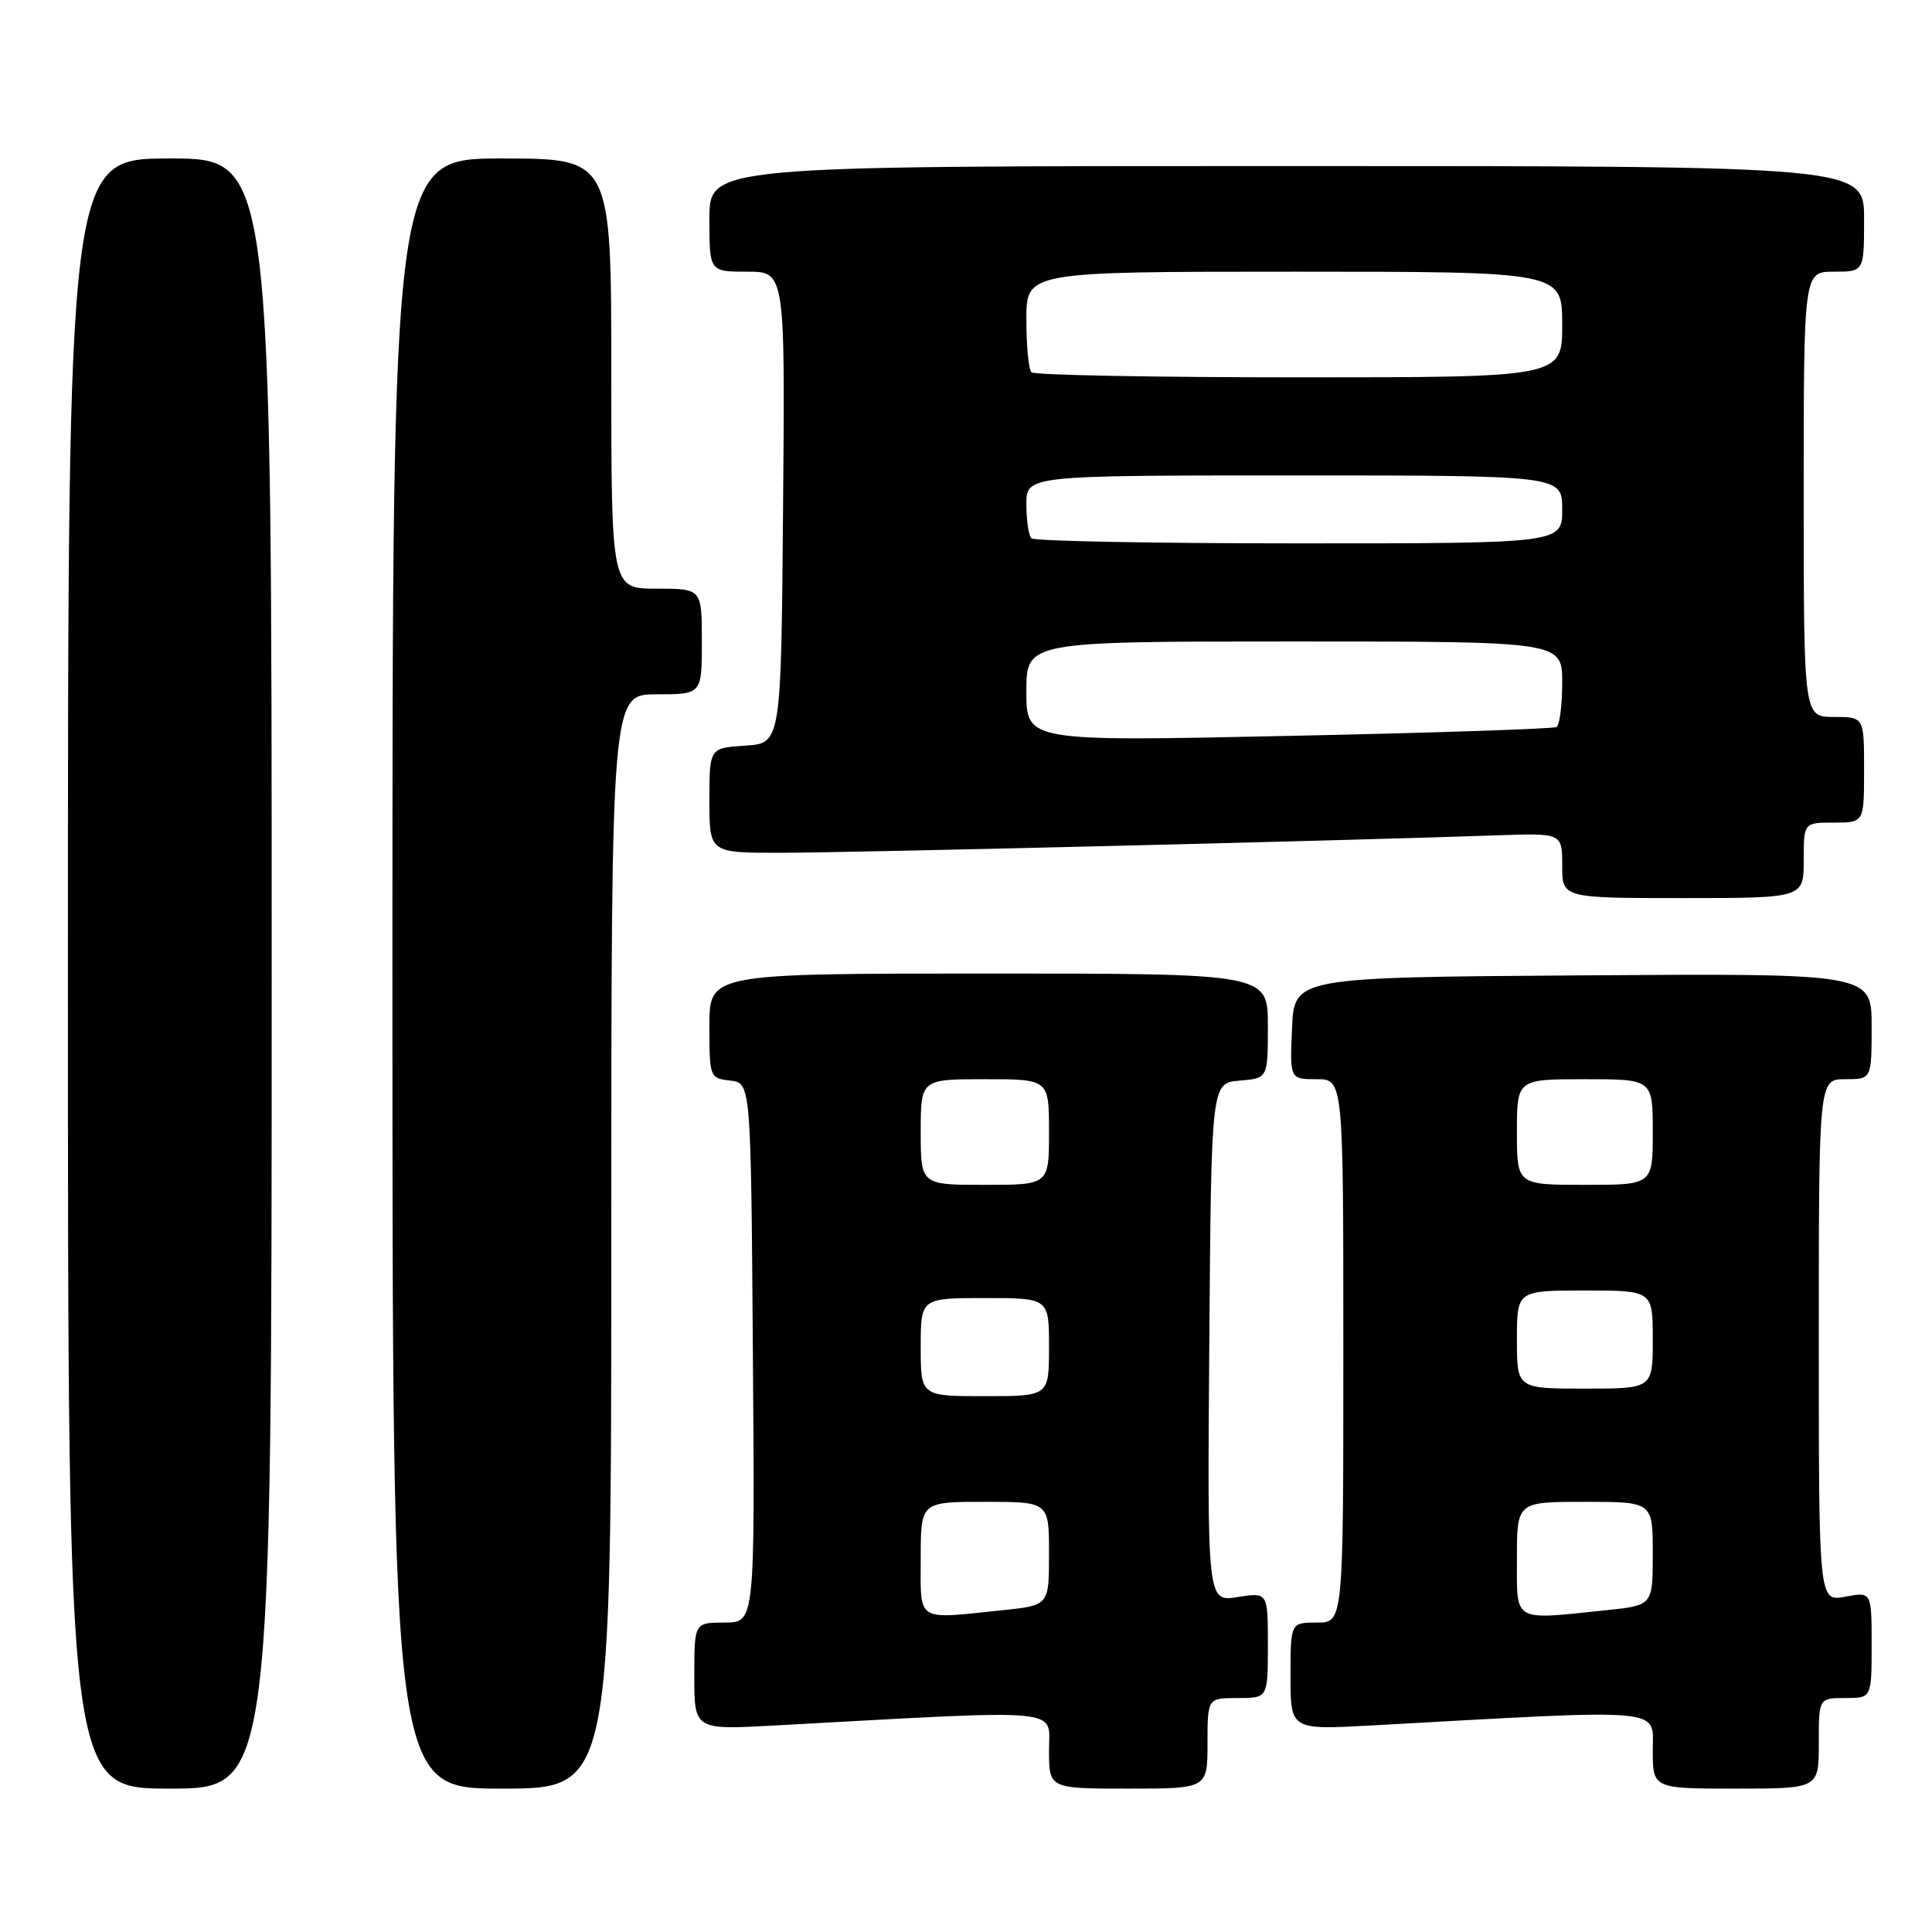 <?xml version="1.0" encoding="UTF-8" standalone="no"?>
<!DOCTYPE svg PUBLIC "-//W3C//DTD SVG 1.1//EN" "http://www.w3.org/Graphics/SVG/1.1/DTD/svg11.dtd" >
<svg xmlns="http://www.w3.org/2000/svg" xmlns:xlink="http://www.w3.org/1999/xlink" version="1.1" viewBox="0 0 256 256">
 <g >
 <path fill="currentColor"
d=" M 36.00 129.00 C 36.00 21.00 36.00 21.00 22.50 21.00 C 9.00 21.00 9.00 21.00 9.00 129.00 C 9.00 237.00 9.00 237.00 22.50 237.00 C 36.00 237.00 36.00 237.00 36.00 129.00 Z  M 81.00 164.50 C 81.00 92.00 81.00 92.00 87.00 92.00 C 93.00 92.00 93.00 92.00 93.00 85.00 C 93.00 78.00 93.00 78.00 87.00 78.00 C 81.00 78.00 81.00 78.00 81.00 49.50 C 81.00 21.00 81.00 21.00 66.50 21.00 C 52.00 21.00 52.00 21.00 52.00 129.00 C 52.00 237.00 52.00 237.00 66.50 237.00 C 81.00 237.00 81.00 237.00 81.00 164.50 Z  M 160.00 231.00 C 160.00 225.00 160.00 225.00 164.00 225.00 C 168.00 225.00 168.00 225.00 168.00 217.99 C 168.00 210.98 168.00 210.98 163.99 211.62 C 159.97 212.26 159.97 212.26 160.24 177.88 C 160.50 143.50 160.50 143.50 164.25 143.19 C 168.00 142.88 168.00 142.88 168.00 135.94 C 168.00 129.00 168.00 129.00 131.00 129.00 C 94.00 129.00 94.00 129.00 94.00 135.93 C 94.00 142.75 94.04 142.87 96.75 143.18 C 99.50 143.50 99.50 143.50 99.76 179.25 C 100.03 215.00 100.03 215.00 96.01 215.00 C 92.00 215.00 92.00 215.00 92.00 222.11 C 92.00 229.22 92.00 229.22 102.75 228.63 C 141.74 226.50 139.00 226.25 139.00 231.90 C 139.00 237.00 139.00 237.00 149.50 237.00 C 160.00 237.00 160.00 237.00 160.00 231.00 Z  M 241.00 231.00 C 241.00 225.00 241.00 225.00 244.50 225.00 C 248.00 225.00 248.00 225.00 248.00 217.95 C 248.00 210.91 248.00 210.91 244.50 211.57 C 241.00 212.22 241.00 212.22 241.00 177.61 C 241.00 143.00 241.00 143.00 244.50 143.00 C 248.00 143.00 248.00 143.00 248.00 135.99 C 248.00 128.98 248.00 128.98 209.75 129.24 C 171.50 129.50 171.50 129.50 171.20 136.25 C 170.91 143.00 170.91 143.00 174.45 143.00 C 178.00 143.00 178.00 143.00 178.00 179.00 C 178.00 215.00 178.00 215.00 174.50 215.00 C 171.00 215.00 171.00 215.00 171.00 222.11 C 171.00 229.22 171.00 229.22 181.75 228.63 C 221.29 226.44 219.00 226.24 219.00 231.89 C 219.00 237.00 219.00 237.00 230.00 237.00 C 241.00 237.00 241.00 237.00 241.00 231.00 Z  M 239.00 114.00 C 239.00 109.00 239.00 109.00 243.00 109.00 C 247.00 109.00 247.00 109.00 247.00 102.00 C 247.00 95.00 247.00 95.00 243.00 95.00 C 239.00 95.00 239.00 95.00 239.00 65.50 C 239.00 36.00 239.00 36.00 243.00 36.00 C 247.00 36.00 247.00 36.00 247.00 29.00 C 247.00 22.00 247.00 22.00 170.50 22.00 C 94.00 22.00 94.00 22.00 94.00 29.00 C 94.00 36.00 94.00 36.00 99.01 36.00 C 104.03 36.00 104.03 36.00 103.76 67.25 C 103.50 98.50 103.50 98.50 98.75 98.80 C 94.00 99.11 94.00 99.11 94.00 106.05 C 94.00 113.00 94.00 113.00 103.25 113.00 C 111.88 113.01 178.72 111.38 198.25 110.69 C 207.00 110.38 207.00 110.38 207.00 114.69 C 207.00 119.00 207.00 119.00 223.00 119.00 C 239.00 119.00 239.00 119.00 239.00 114.00 Z  M 122.00 206.50 C 122.00 199.00 122.00 199.00 130.50 199.00 C 139.00 199.00 139.00 199.00 139.00 205.86 C 139.00 212.72 139.00 212.72 132.85 213.36 C 121.24 214.57 122.00 215.05 122.00 206.50 Z  M 122.00 178.50 C 122.00 172.00 122.00 172.00 130.50 172.00 C 139.00 172.00 139.00 172.00 139.00 178.50 C 139.00 185.00 139.00 185.00 130.50 185.00 C 122.00 185.00 122.00 185.00 122.00 178.50 Z  M 122.00 150.00 C 122.00 143.00 122.00 143.00 130.50 143.00 C 139.00 143.00 139.00 143.00 139.00 150.00 C 139.00 157.00 139.00 157.00 130.50 157.00 C 122.00 157.00 122.00 157.00 122.00 150.00 Z  M 201.00 206.50 C 201.00 199.00 201.00 199.00 210.00 199.00 C 219.00 199.00 219.00 199.00 219.00 205.86 C 219.00 212.72 219.00 212.72 212.85 213.36 C 200.31 214.67 201.00 215.07 201.00 206.50 Z  M 201.00 177.50 C 201.00 171.00 201.00 171.00 210.00 171.00 C 219.00 171.00 219.00 171.00 219.00 177.50 C 219.00 184.00 219.00 184.00 210.00 184.00 C 201.00 184.00 201.00 184.00 201.00 177.50 Z  M 201.00 150.00 C 201.00 143.00 201.00 143.00 210.00 143.00 C 219.00 143.00 219.00 143.00 219.00 150.00 C 219.00 157.00 219.00 157.00 210.00 157.00 C 201.00 157.00 201.00 157.00 201.00 150.00 Z  M 136.00 91.62 C 136.00 85.00 136.00 85.00 171.50 85.00 C 207.00 85.00 207.00 85.00 207.00 90.44 C 207.00 93.43 206.66 96.08 206.25 96.33 C 205.84 96.58 189.86 97.11 170.75 97.51 C 136.00 98.25 136.00 98.25 136.00 91.62 Z  M 136.67 71.33 C 136.30 70.97 136.00 68.94 136.00 66.83 C 136.00 63.00 136.00 63.00 171.50 63.00 C 207.00 63.00 207.00 63.00 207.00 67.50 C 207.00 72.00 207.00 72.00 172.17 72.00 C 153.01 72.00 137.03 71.70 136.67 71.33 Z  M 136.67 49.33 C 136.30 48.97 136.00 45.82 136.00 42.33 C 136.00 36.00 136.00 36.00 171.50 36.00 C 207.00 36.00 207.00 36.00 207.00 43.00 C 207.00 50.00 207.00 50.00 172.17 50.00 C 153.01 50.00 137.03 49.70 136.67 49.33 Z "/>
</g>
</svg>